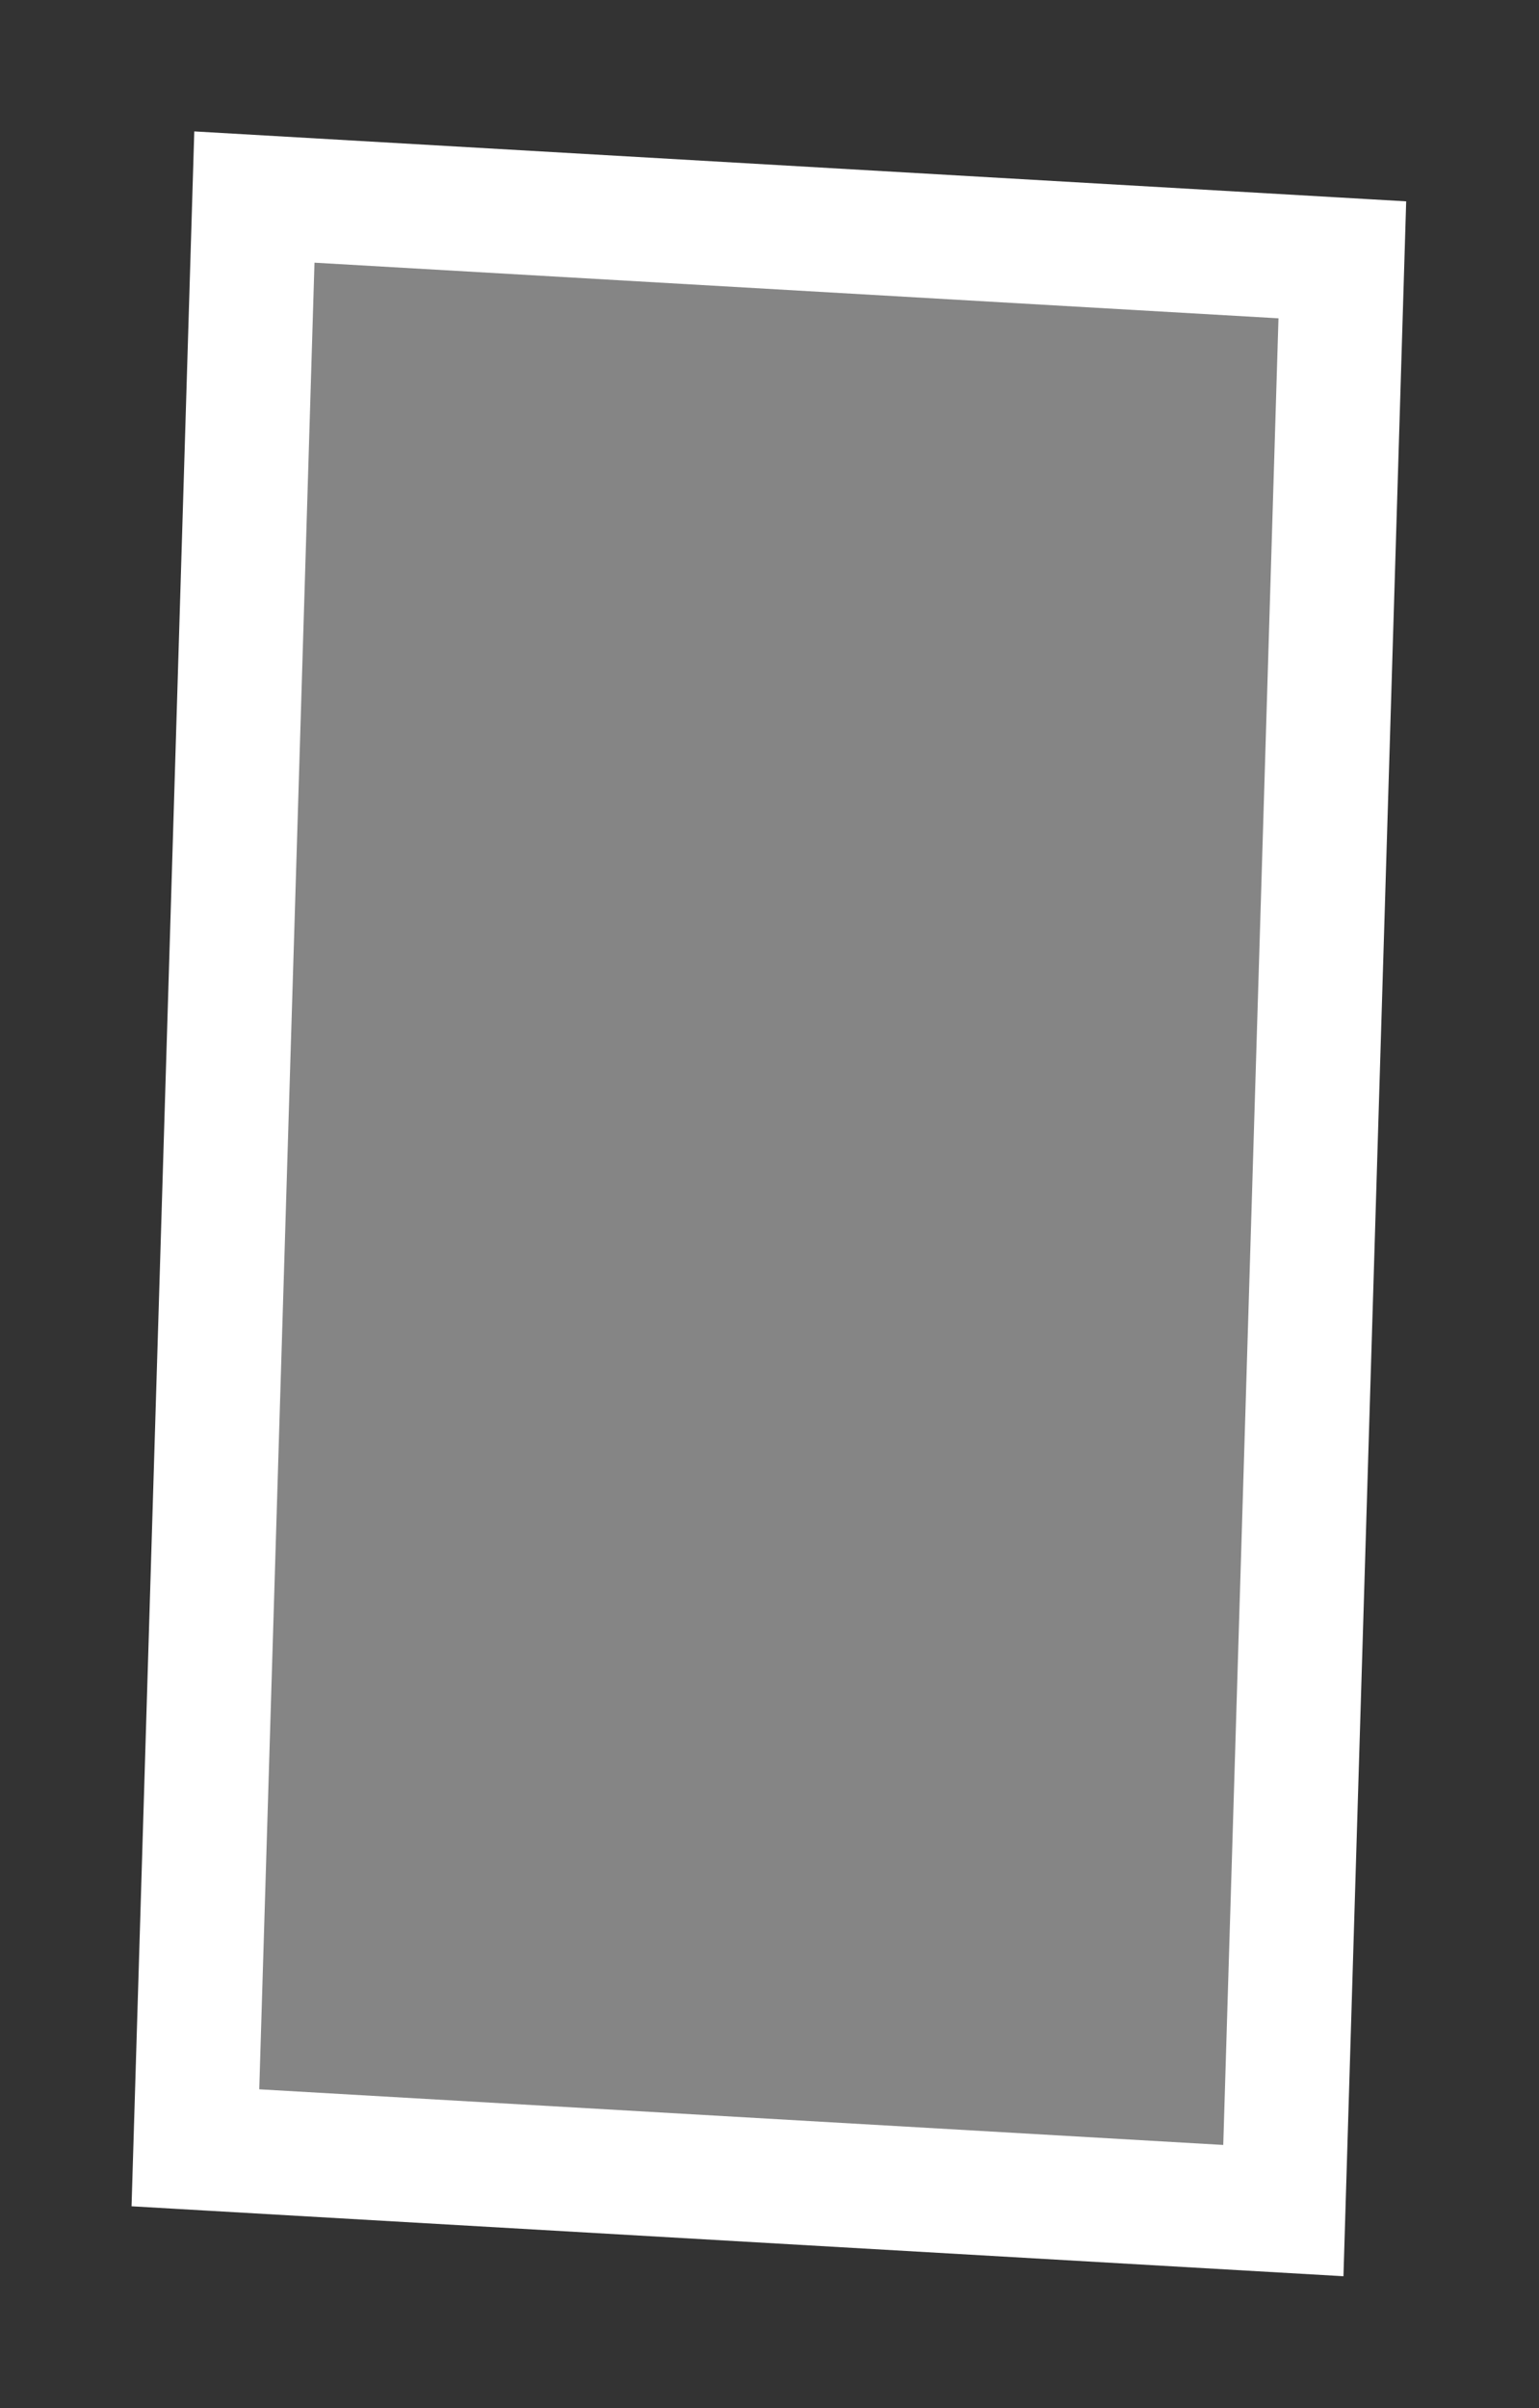 <svg width="62" height="97" viewBox="0 0 62 97" fill="none" xmlns="http://www.w3.org/2000/svg">
<rect x="0" y="0" width="62" height="97" fill="#333333" stroke="none"/>
<path d="M10.248 7.937L54.077 10.466L51.701 89.041L7.872 86.512L10.248 7.937Z" fill="white" fill-opacity="0.4" stroke="white" stroke-width="5"/>
</svg>
